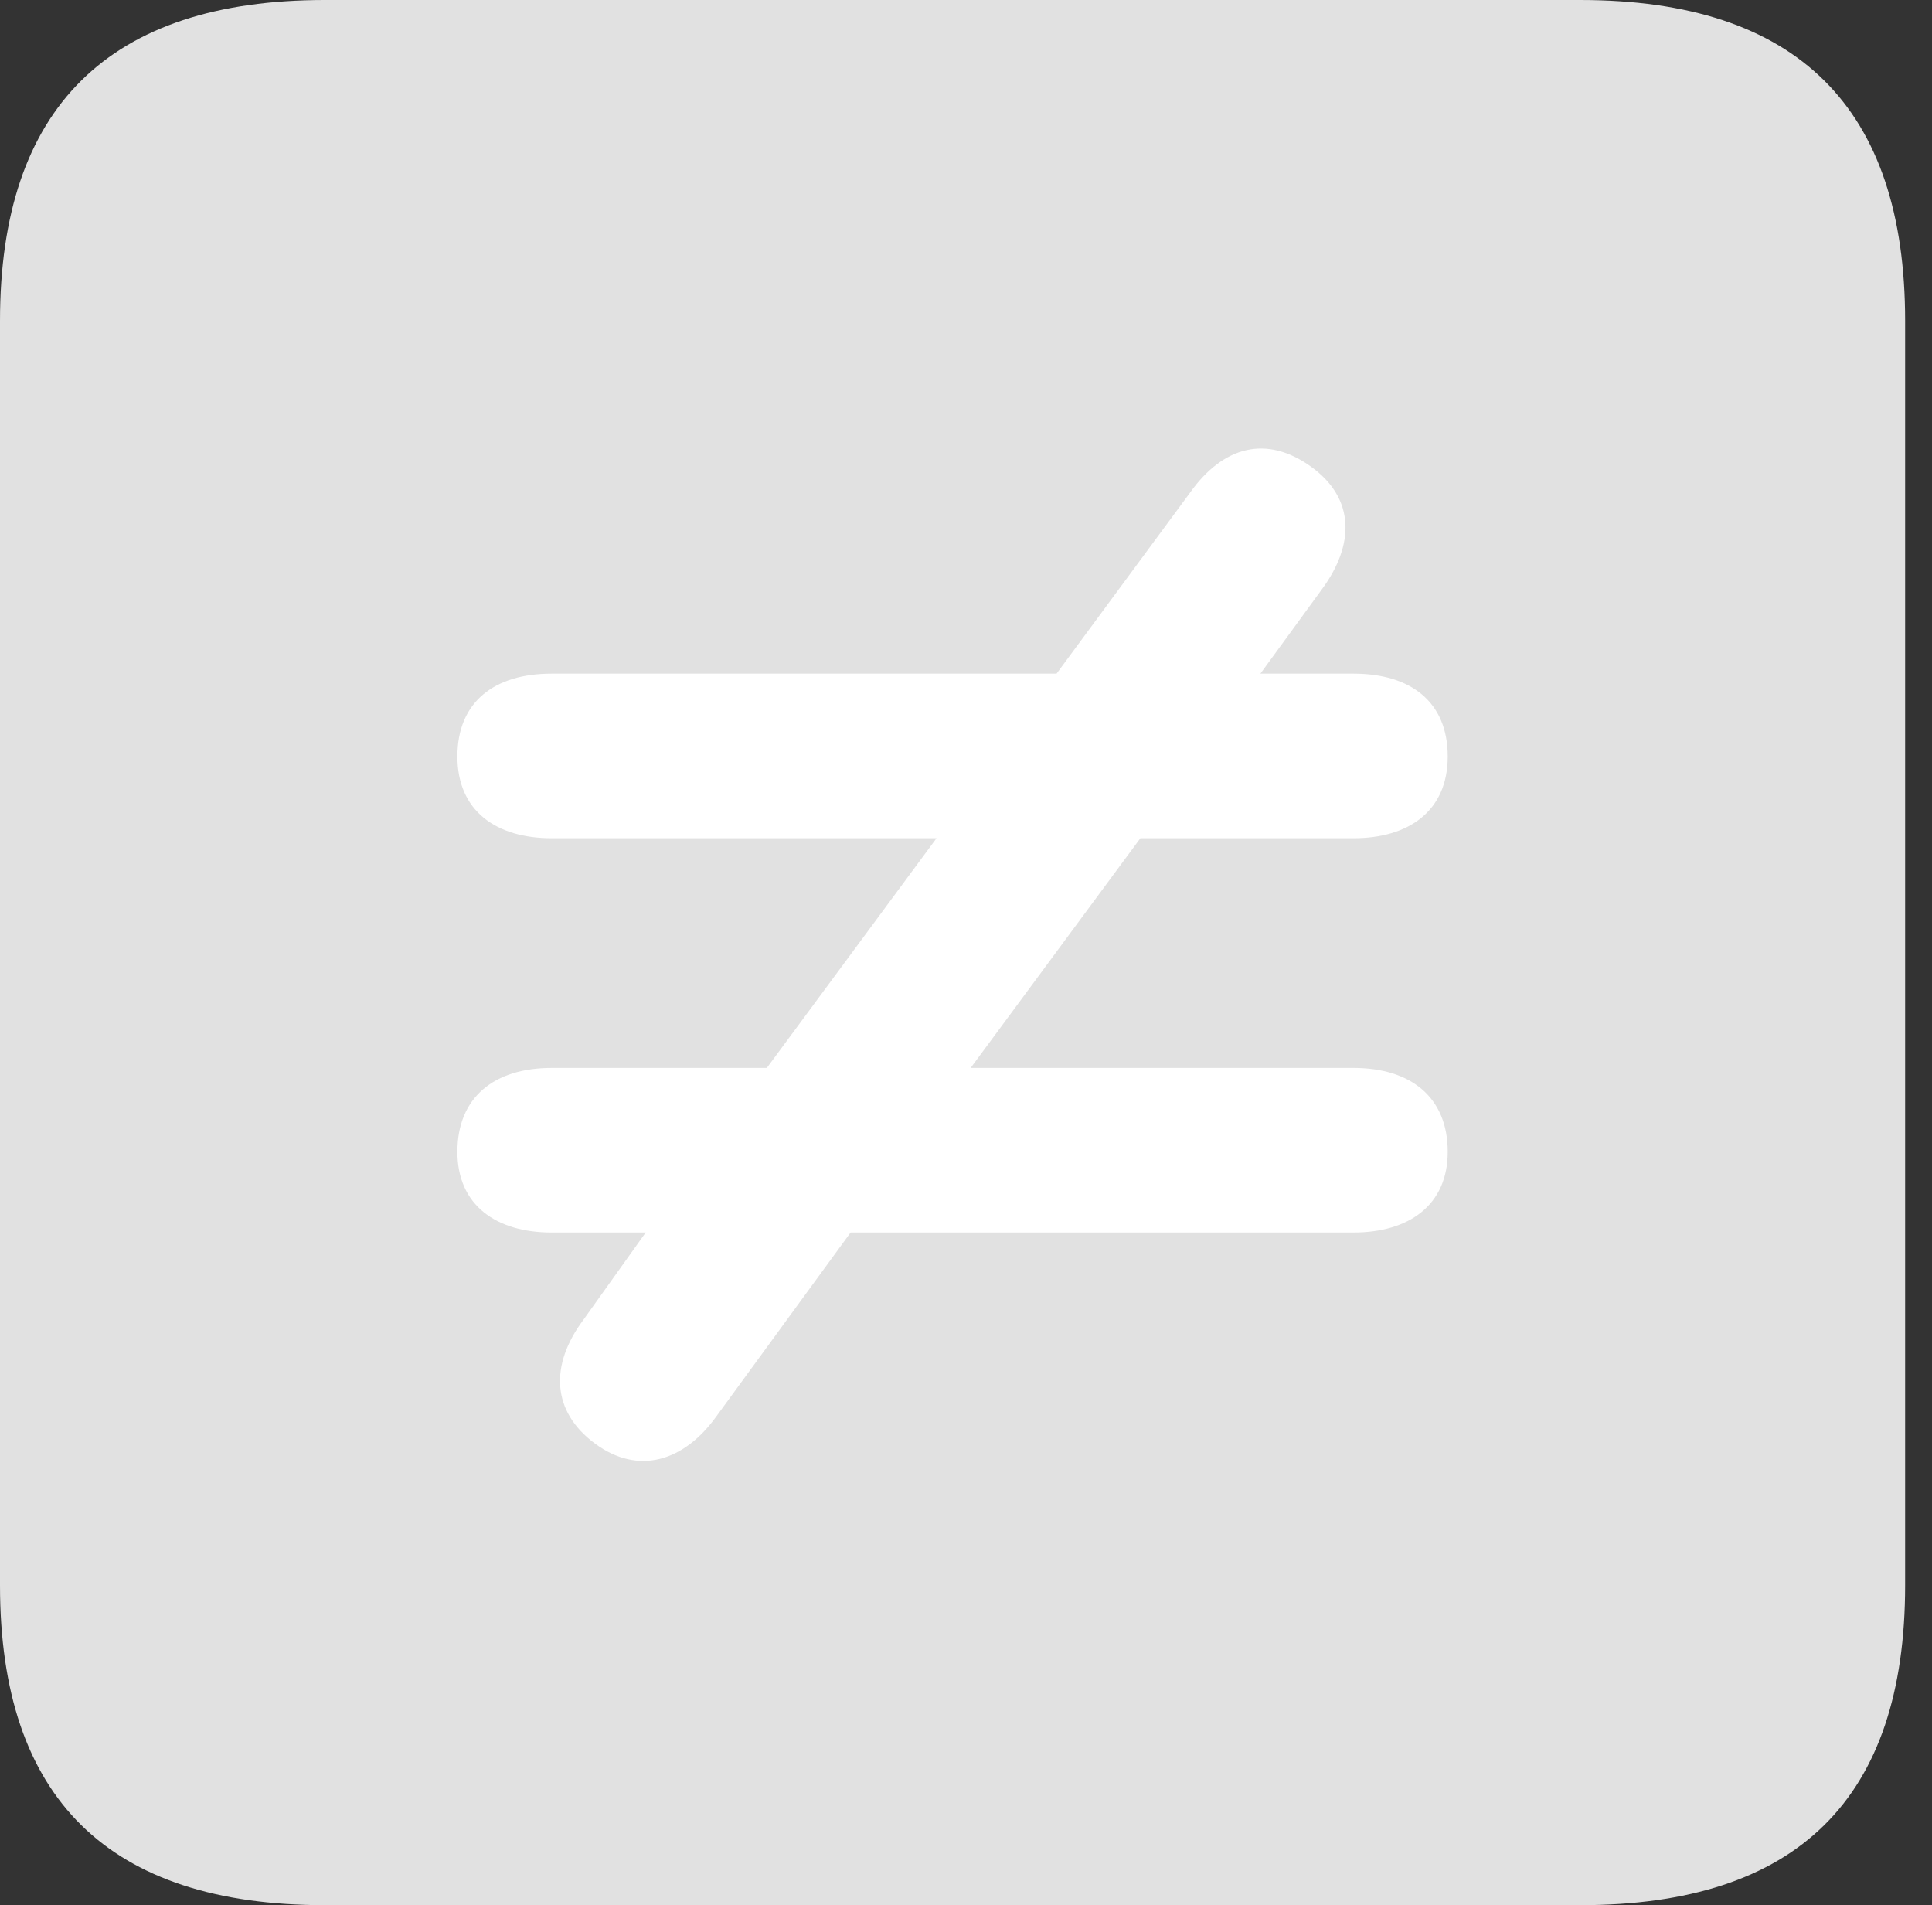 <?xml version="1.0" encoding="UTF-8"?>
<!--Generator: Apple Native CoreSVG 326-->
<!DOCTYPE svg
PUBLIC "-//W3C//DTD SVG 1.1//EN"
       "http://www.w3.org/Graphics/SVG/1.1/DTD/svg11.dtd">
<svg version="1.1" xmlns="http://www.w3.org/2000/svg" xmlns:xlink="http://www.w3.org/1999/xlink" viewBox="0 0 25.525 25.17">
 <rect x="0" y="0" width="25.525" height="25.17" fill="#333333" stroke="none"/>
 <g>
  <rect height="25.17" opacity="0" width="25.525" x="0" y="0"/>
  <path d="M4.293 25.17L20.877 25.17C23.748 25.17 25.17 23.762 25.17 20.945L25.17 4.238C25.17 1.422 23.748 0 20.877 0L4.293 0C1.436 0 0 1.422 0 4.238L0 20.945C0 23.762 1.436 25.17 4.293 25.17Z" fill="white" fill-opacity="0.85"/>
  <path d="M17.883 14.109C18.635 14.109 19.127 14.492 19.127 15.217C19.127 15.928 18.607 16.283 17.883 16.283L11.238 16.283L9.461 18.717C9.037 19.305 8.436 19.496 7.861 19.072C7.287 18.648 7.26 18.033 7.711 17.432L8.531 16.283L7.287 16.283C6.562 16.283 6.043 15.928 6.043 15.217C6.043 14.492 6.535 14.109 7.287 14.109L10.131 14.109L12.373 11.074L7.287 11.074C6.562 11.074 6.043 10.719 6.043 9.994C6.043 9.27 6.535 8.9 7.287 8.9L13.959 8.9L15.723 6.508C16.16 5.893 16.734 5.742 17.322 6.166C17.91 6.59 17.896 7.205 17.459 7.793L16.652 8.9L17.883 8.9C18.635 8.9 19.127 9.27 19.127 9.994C19.127 10.719 18.607 11.074 17.883 11.074L15.066 11.074L12.824 14.109Z" fill="white"/>
 </g>
</svg>
